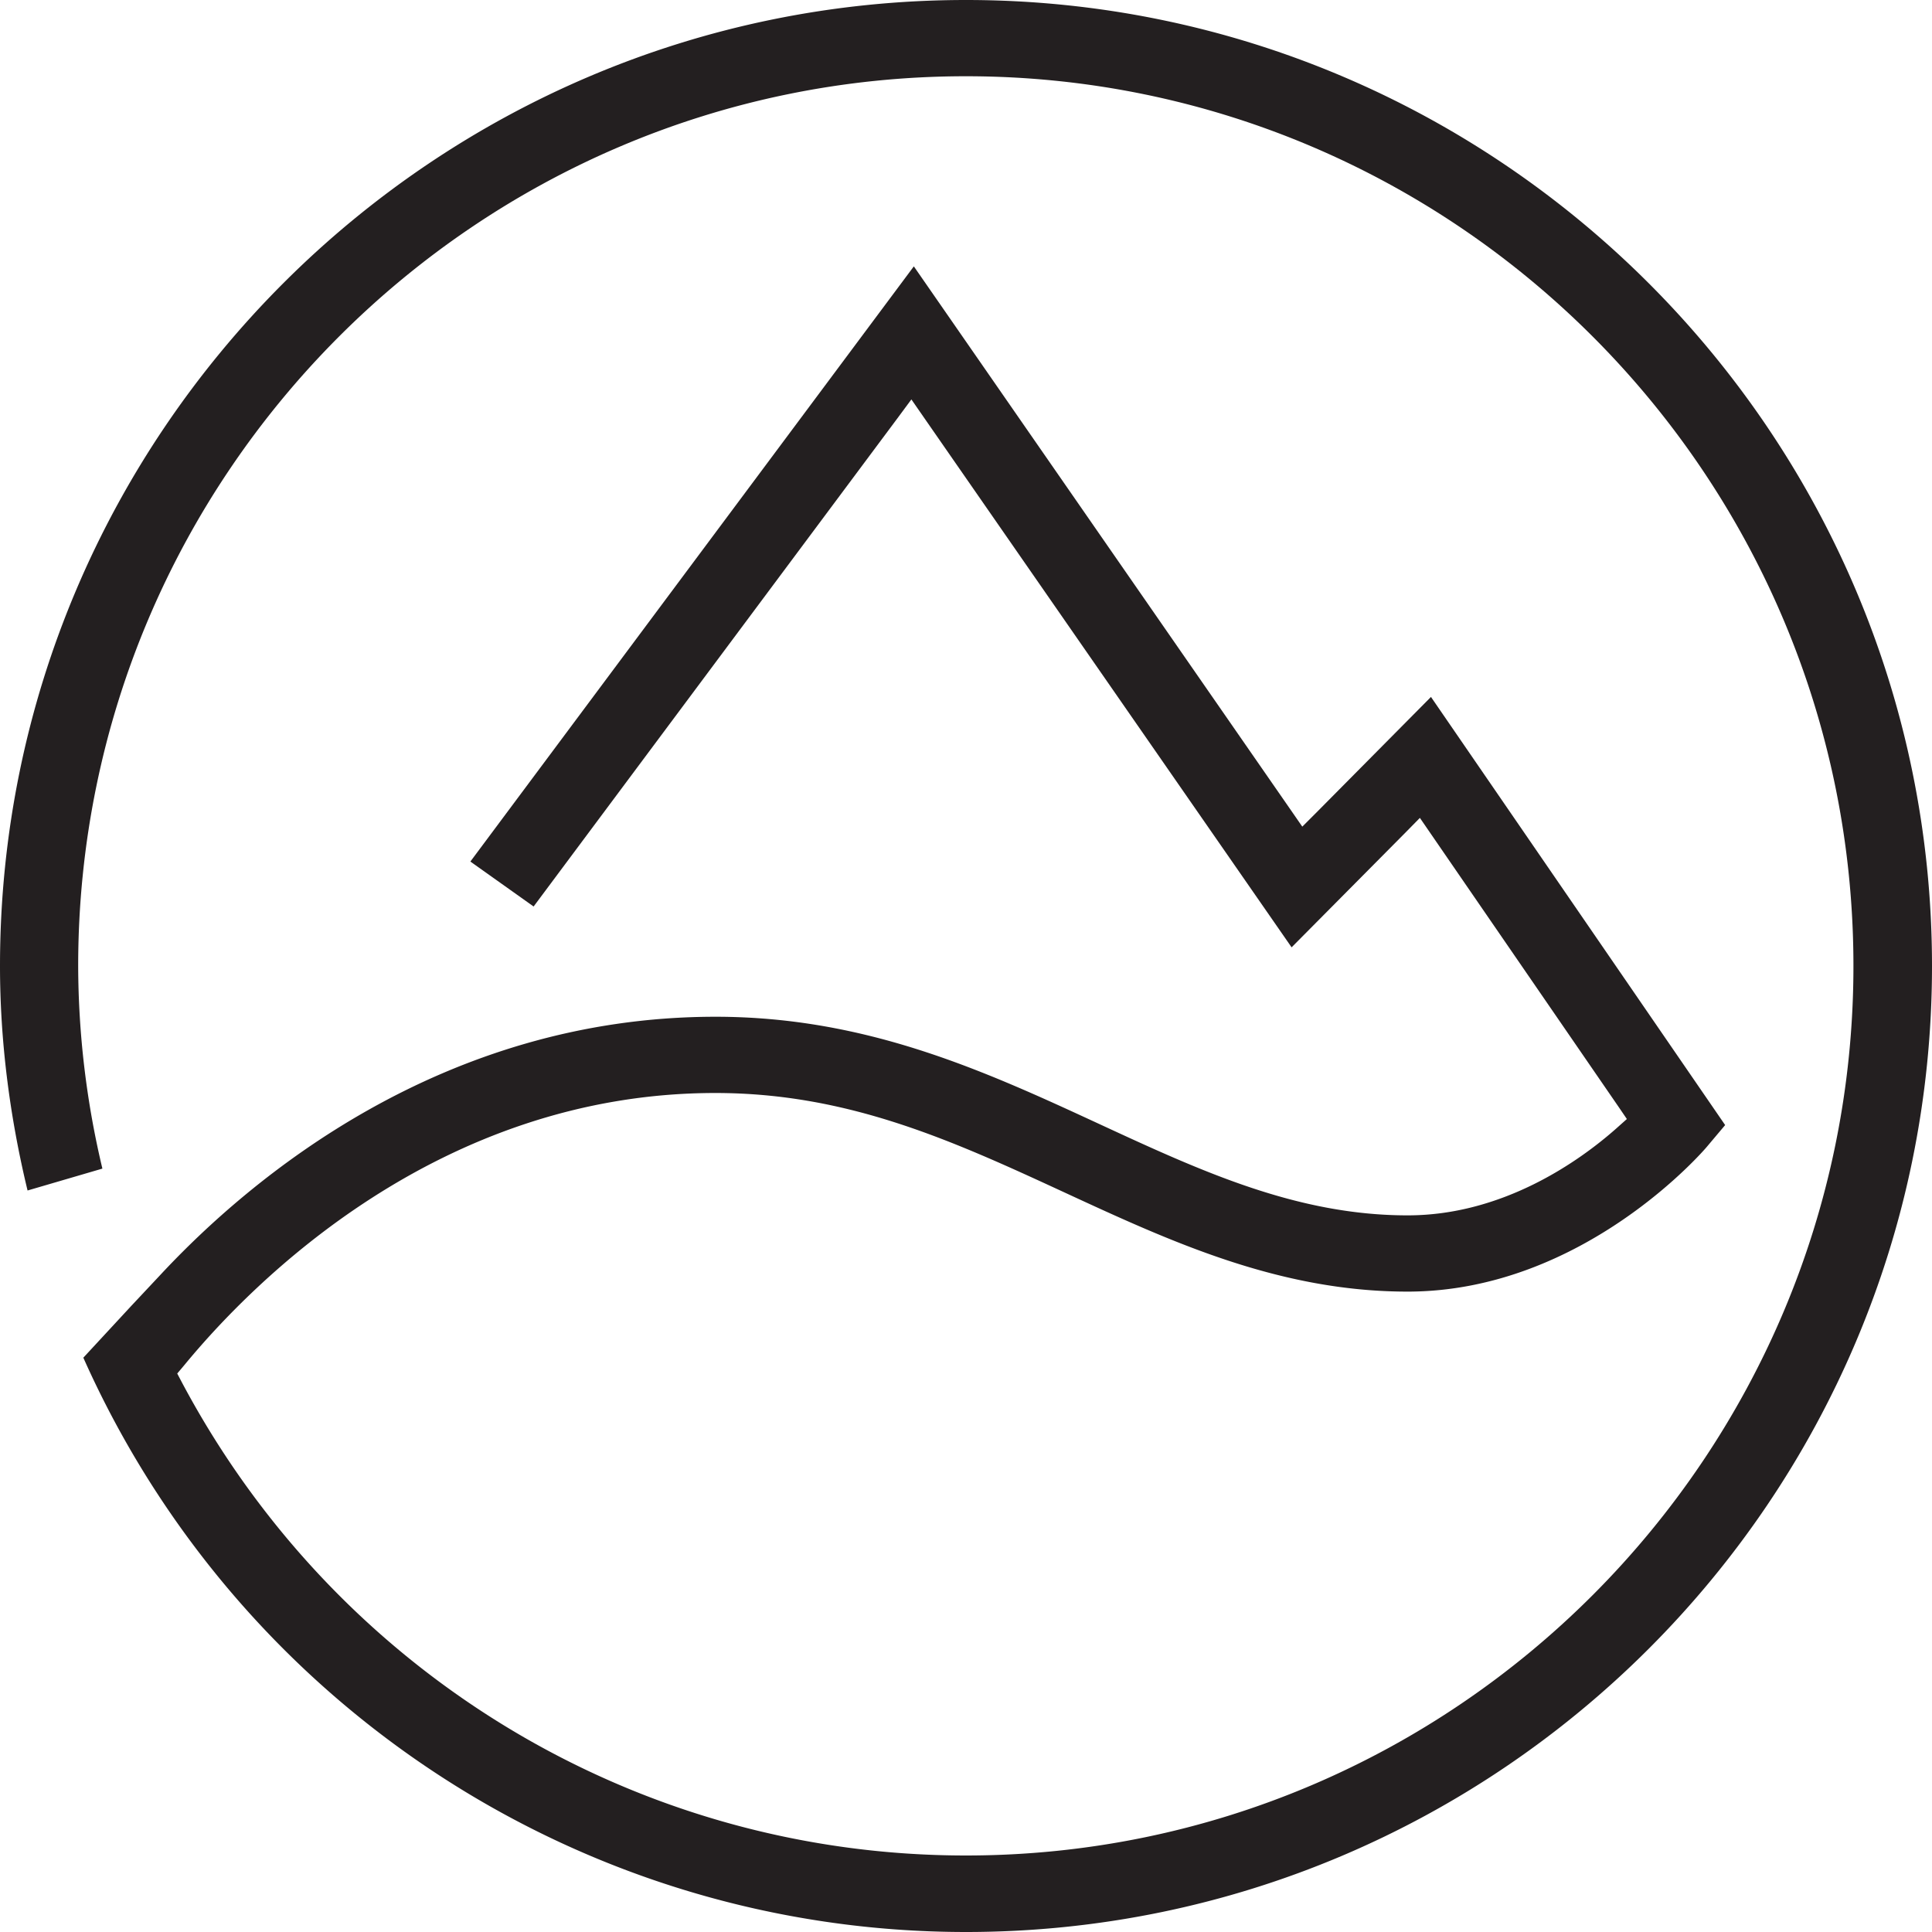 <svg xmlns="http://www.w3.org/2000/svg" fill="none" viewBox="0 0 15 15">
  <defs/>
  <path fill="#231F20" d="M.795 9.073A6.838 6.838 0 01.607 7.499c0-3.808 3.091-6.907 6.892-6.907s6.891 3.098 6.891 6.907c0 3.808-3.091 6.907-6.891 6.907-2.548 0-4.879-1.405-6.084-3.668l-.039-.074.054-.064c.523-.636 1.972-2.114 4.124-2.114 1.04 0 1.855.377 2.719.776.818.378 1.659.766 2.655.766 1.375 0 2.322-1.122 2.322-1.122l.144-.171-2.284-3.324-.887.895-.112.112-.09-.13-2.926-4.22-3.443 4.621.491.349 2.825-3.791.108-.146.104.15 2.848 4.104.884-.891.112-.114.09.131 1.455 2.116.062.091-.083.074c-.286.253-.878.674-1.619.674-.858 0-1.6-.342-2.385-.705-.895-.414-1.812-.837-2.989-.837-2.125 0-3.611 1.254-4.308 2.002l-.227.242-.373.403C1.855 13.252 4.537 15 7.5 15 11.635 15 15 11.636 15 7.5S11.635 0 7.5 0C3.365 0 0 3.364 0 7.5c0 .57.072 1.155.214 1.743L.795 9.073z"/>
</svg>
